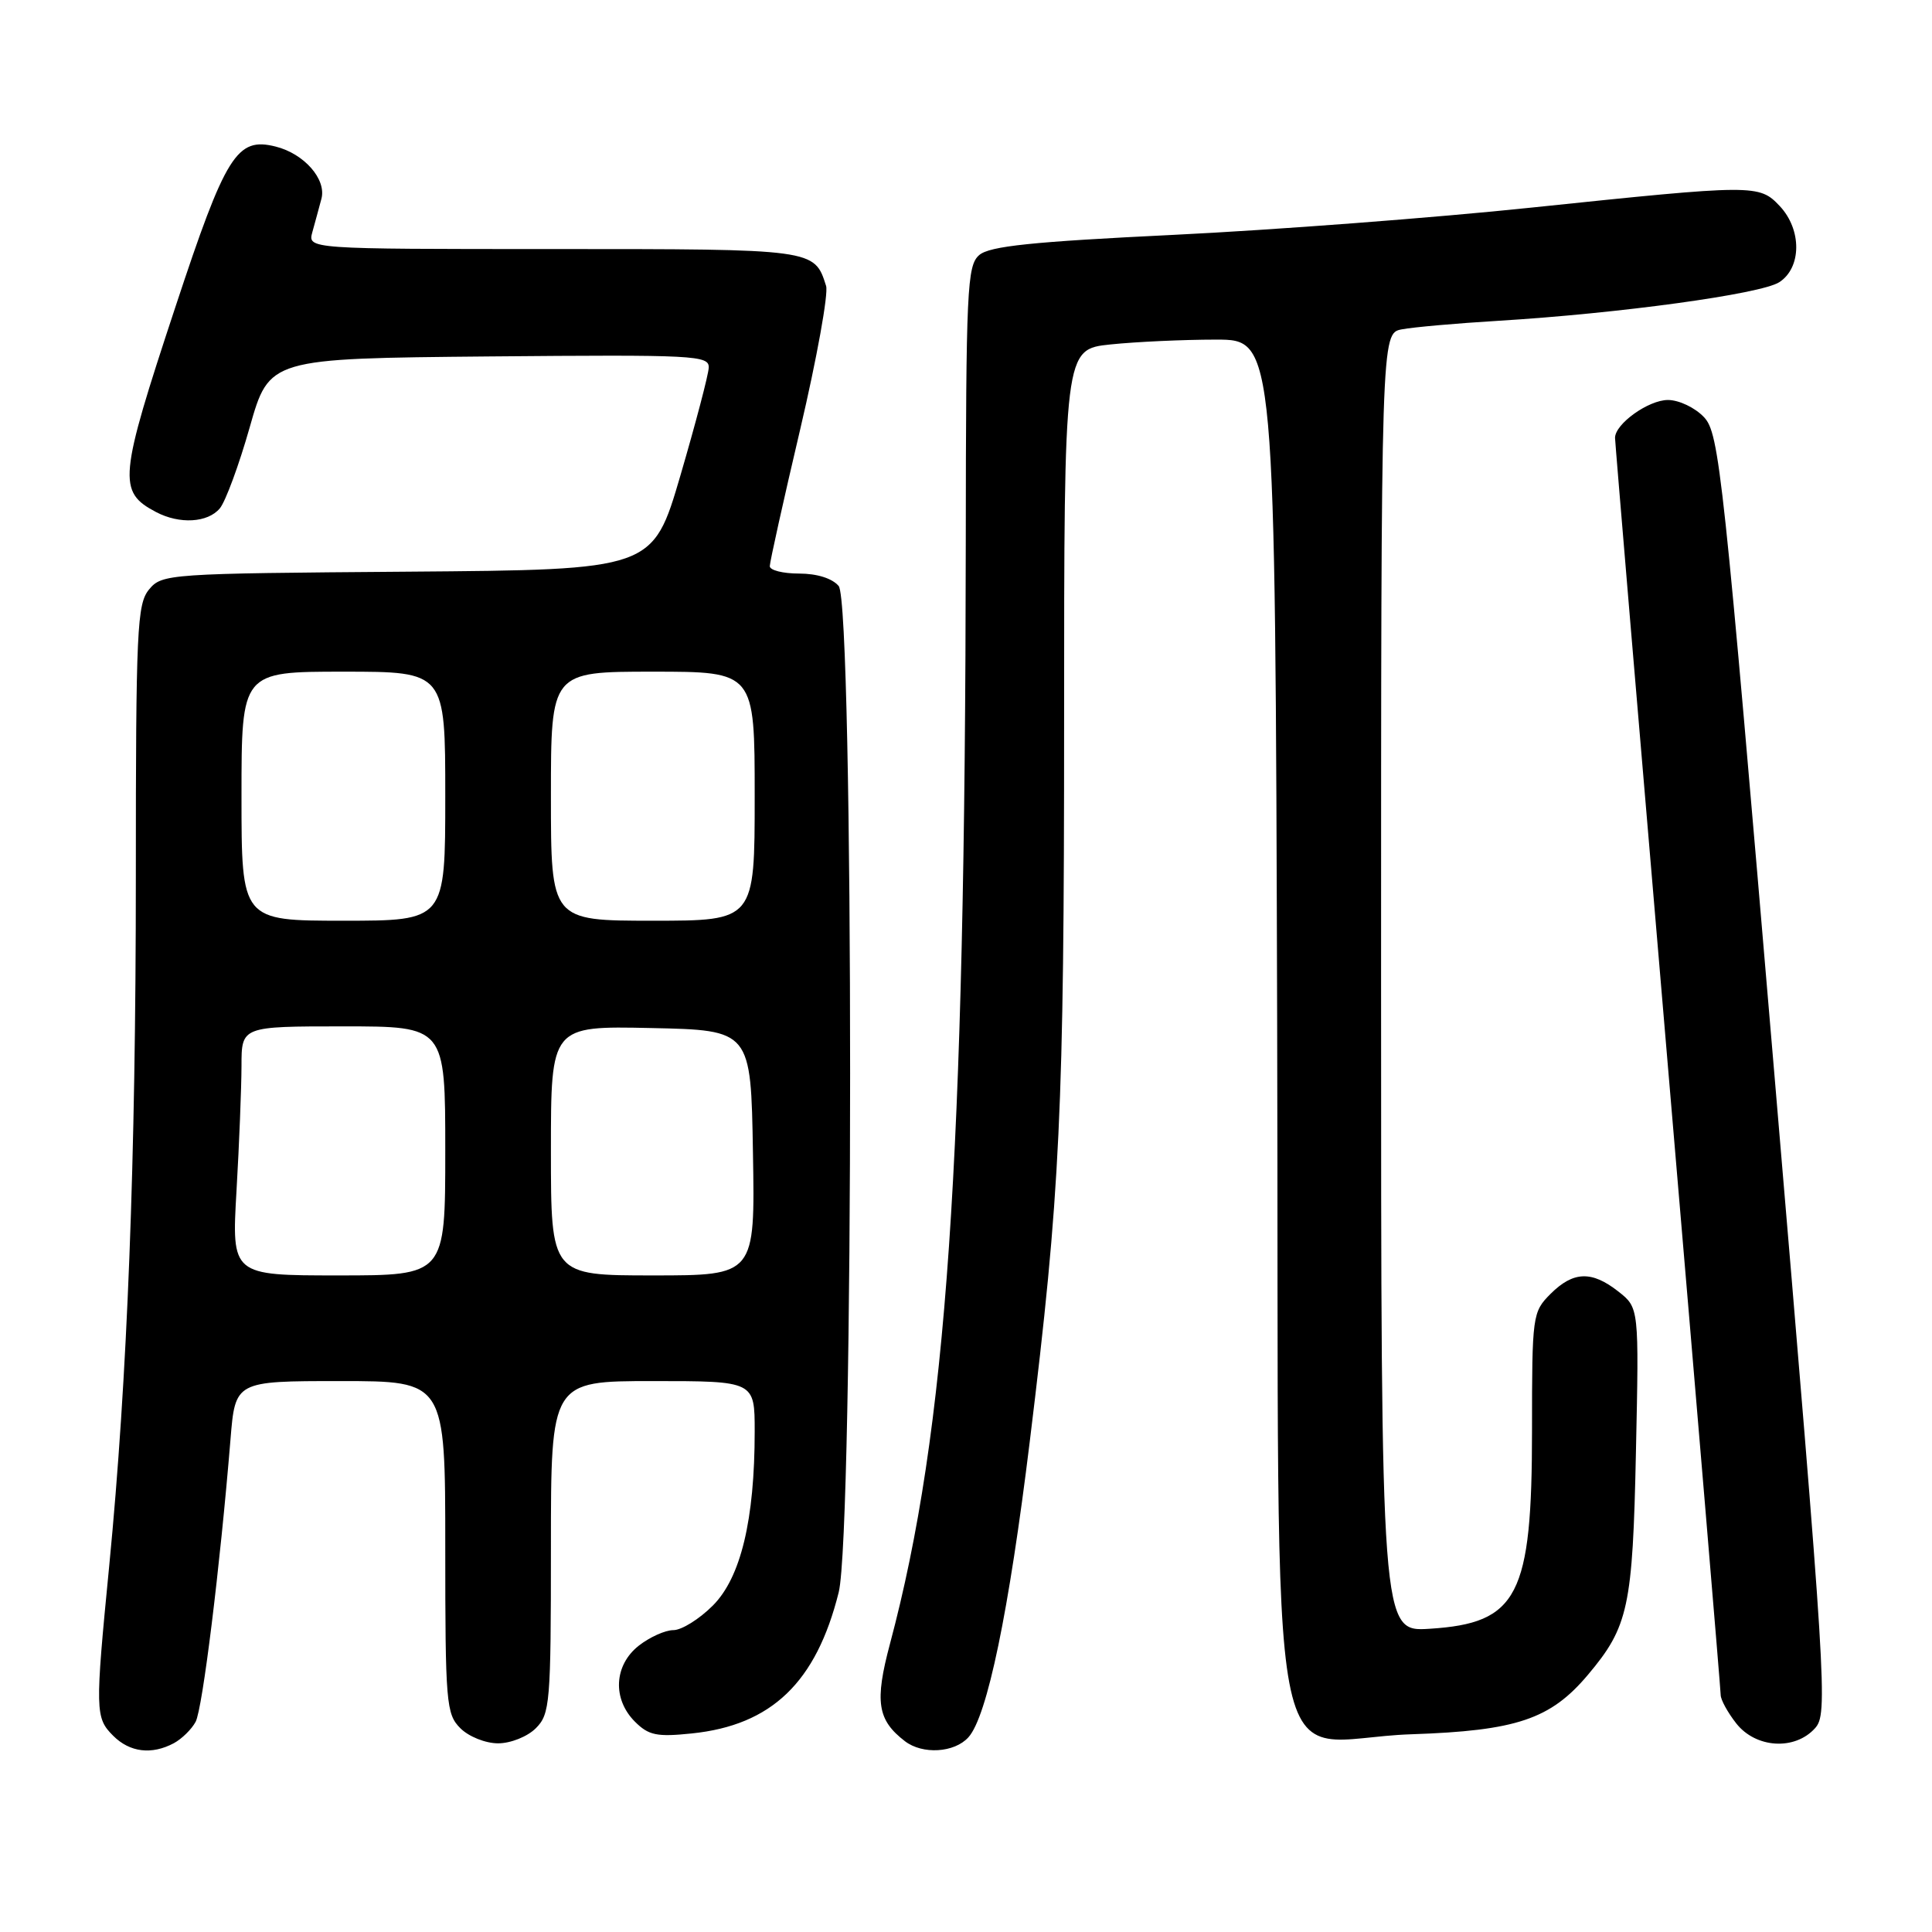 <?xml version="1.0" encoding="UTF-8" standalone="no"?>
<!DOCTYPE svg PUBLIC "-//W3C//DTD SVG 1.1//EN" "http://www.w3.org/Graphics/SVG/1.1/DTD/svg11.dtd" >
<svg xmlns="http://www.w3.org/2000/svg" xmlns:xlink="http://www.w3.org/1999/xlink" version="1.1" viewBox="0 0 256 256">
 <g >
 <path fill="currentColor"
d=" M 23.04 230.98 C 24.09 230.41 25.39 229.14 25.92 228.15 C 26.84 226.44 29.15 207.71 30.54 190.75 C 31.17 183.00 31.17 183.00 45.09 183.00 C 59.00 183.00 59.00 183.00 59.00 205.00 C 59.00 225.67 59.12 227.12 61.00 229.00 C 62.11 230.11 64.33 231.00 66.00 231.00 C 67.67 231.00 69.89 230.11 71.00 229.00 C 72.88 227.12 73.00 225.67 73.00 205.00 C 73.00 183.00 73.00 183.00 86.50 183.00 C 100.00 183.00 100.00 183.00 100.00 189.67 C 100.00 201.38 98.16 209.04 94.45 212.75 C 92.66 214.54 90.32 216.00 89.23 216.00 C 88.15 216.00 86.08 216.93 84.63 218.07 C 81.35 220.66 81.13 225.13 84.13 228.13 C 85.95 229.95 87.04 230.17 91.67 229.69 C 102.24 228.60 108.15 222.93 111.13 211.00 C 113.15 202.90 113.15 80.09 111.13 77.65 C 110.28 76.64 108.27 76.00 105.88 76.00 C 103.74 76.00 102.00 75.56 102.00 75.02 C 102.00 74.48 103.81 66.32 106.03 56.89 C 108.24 47.46 109.79 38.90 109.46 37.88 C 107.91 32.99 107.98 33.00 73.31 33.00 C 40.77 33.00 40.77 33.00 41.39 30.75 C 41.73 29.51 42.28 27.53 42.59 26.34 C 43.28 23.76 40.30 20.36 36.52 19.42 C 31.38 18.13 29.92 20.46 23.25 40.65 C 15.73 63.39 15.57 65.16 20.68 67.85 C 23.80 69.49 27.53 69.27 29.13 67.36 C 29.88 66.46 31.67 61.62 33.09 56.61 C 35.68 47.50 35.68 47.50 64.84 47.23 C 92.17 46.99 93.99 47.08 93.91 48.73 C 93.86 49.71 92.17 56.12 90.16 63.00 C 86.50 75.50 86.50 75.50 54.00 75.75 C 22.28 75.99 21.46 76.04 19.75 78.11 C 18.16 80.03 18.00 83.40 18.00 116.06 C 18.00 153.80 16.89 182.60 14.47 207.50 C 12.59 226.75 12.61 227.61 15.00 230.00 C 17.20 232.20 20.10 232.55 23.04 230.98 Z  M 128.32 230.20 C 130.81 227.45 133.69 213.56 136.45 191.00 C 140.50 157.94 141.00 147.36 141.00 95.50 C 141.00 46.28 141.00 46.28 147.15 45.64 C 150.53 45.29 156.82 45.00 161.13 45.00 C 168.97 45.00 168.97 45.00 169.23 135.59 C 169.55 242.41 167.29 230.46 187.00 229.80 C 200.95 229.33 205.45 227.81 210.41 221.92 C 215.78 215.54 216.34 212.95 216.77 192.39 C 217.18 173.29 217.18 173.29 214.45 171.14 C 210.91 168.35 208.47 168.44 205.45 171.45 C 203.06 173.85 203.00 174.28 203.00 189.49 C 203.00 211.48 201.15 215.08 189.44 215.82 C 183.00 216.23 183.00 216.23 183.00 130.20 C 183.00 44.16 183.00 44.16 185.75 43.64 C 187.26 43.35 193.00 42.84 198.50 42.51 C 214.59 41.53 233.32 38.96 235.75 37.40 C 238.73 35.49 238.77 30.44 235.83 27.31 C 233.10 24.41 232.52 24.42 203.00 27.50 C 190.07 28.86 168.70 30.48 155.50 31.12 C 136.75 32.03 131.12 32.61 129.75 33.80 C 128.14 35.19 128.00 38.32 127.97 71.90 C 127.89 154.23 125.46 189.56 117.93 217.80 C 115.88 225.48 116.25 227.91 119.91 230.72 C 122.25 232.51 126.46 232.26 128.32 230.20 Z  M 240.49 229.01 C 242.23 227.09 242.04 224.07 235.11 142.29 C 228.33 62.28 227.82 57.43 225.79 55.28 C 224.61 54.02 222.47 53.00 221.01 53.00 C 218.43 53.00 214.00 56.17 214.00 58.02 C 214.00 58.54 217.15 95.97 221.00 141.21 C 224.85 186.45 228.00 223.98 228.00 224.60 C 228.00 225.22 228.93 226.92 230.07 228.37 C 232.66 231.65 237.81 231.97 240.49 229.01 Z  M 31.34 157.75 C 31.70 151.56 31.99 144.14 32.00 141.25 C 32.00 136.00 32.00 136.00 45.50 136.00 C 59.00 136.00 59.00 136.00 59.00 152.50 C 59.00 169.00 59.00 169.00 44.85 169.00 C 30.69 169.00 30.69 169.00 31.34 157.75 Z  M 73.00 152.47 C 73.00 135.94 73.00 135.94 86.25 136.22 C 99.50 136.50 99.50 136.50 99.77 152.75 C 100.05 169.00 100.05 169.00 86.52 169.00 C 73.00 169.00 73.00 169.00 73.00 152.47 Z  M 32.00 105.50 C 32.00 89.00 32.00 89.00 45.50 89.00 C 59.00 89.00 59.00 89.00 59.00 105.50 C 59.00 122.00 59.00 122.00 45.50 122.00 C 32.00 122.00 32.00 122.00 32.00 105.50 Z  M 73.00 105.50 C 73.00 89.00 73.00 89.00 86.50 89.00 C 100.00 89.00 100.00 89.00 100.00 105.50 C 100.00 122.00 100.00 122.00 86.50 122.00 C 73.00 122.00 73.00 122.00 73.00 105.50 Z "/>
</g>
</svg>